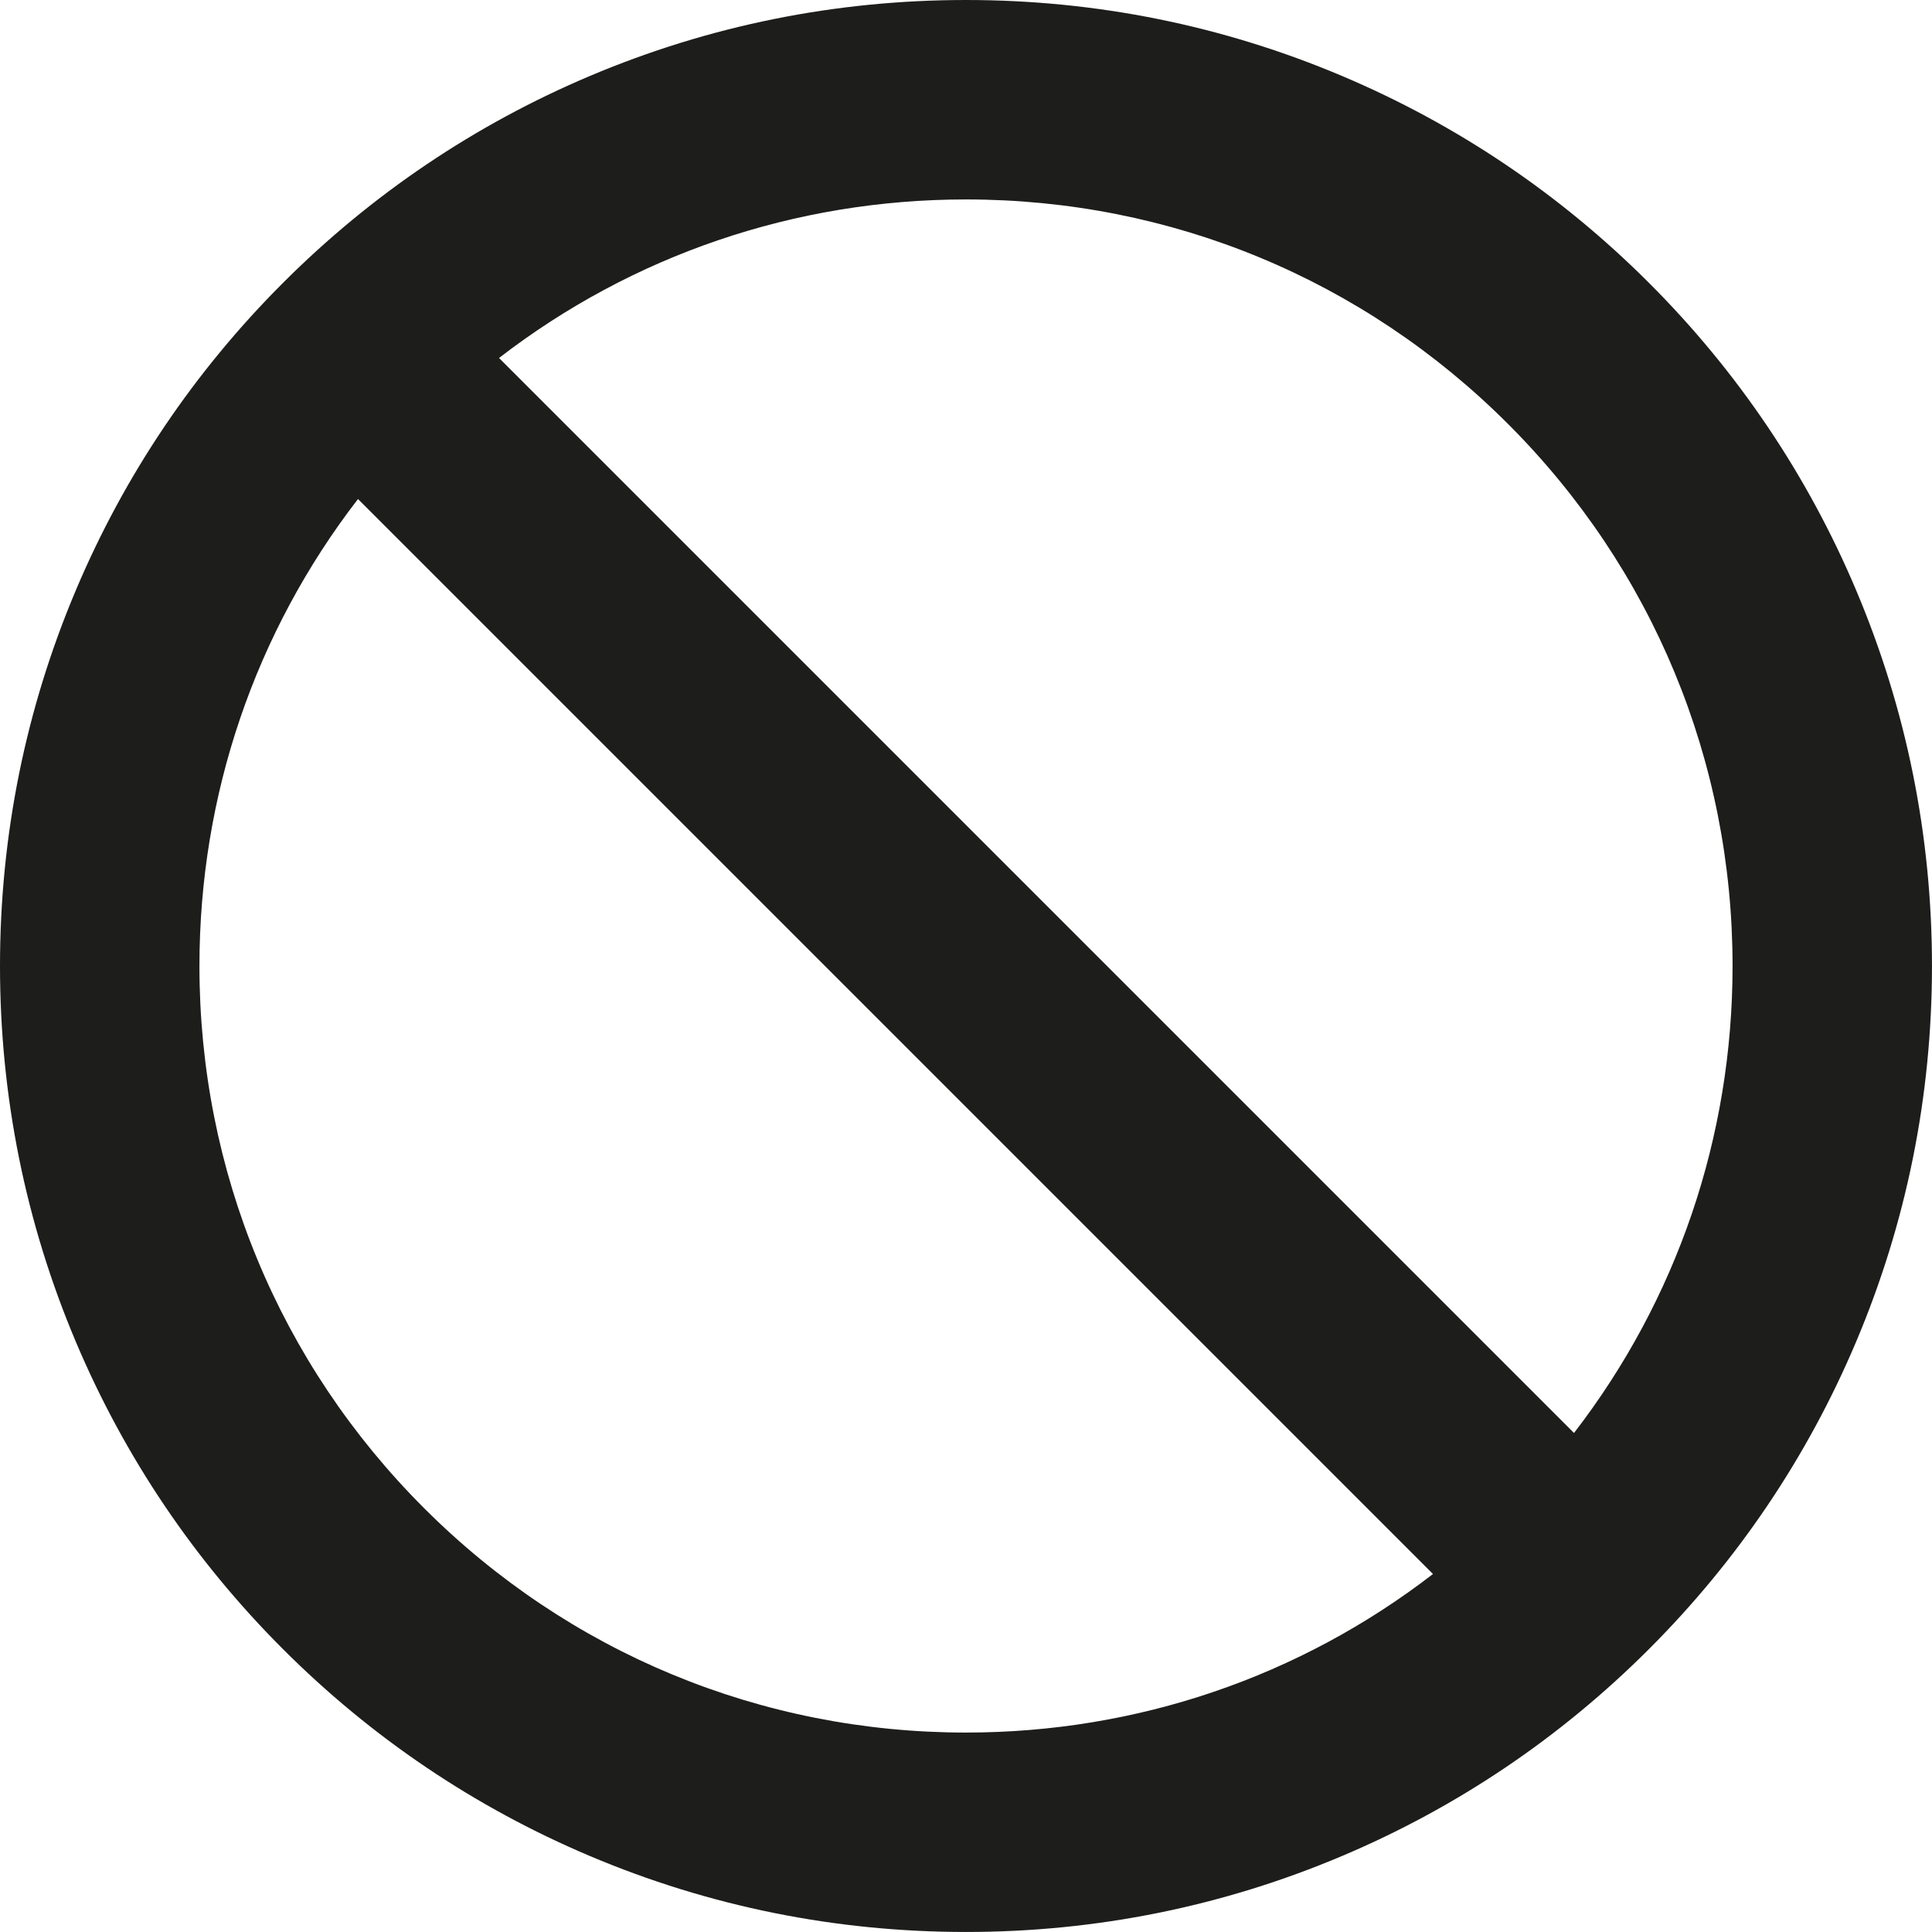 <?xml version="1.0" encoding="UTF-8"?>
<svg id="Camada_2" data-name="Camada 2" xmlns="http://www.w3.org/2000/svg" viewBox="0 0 845.88 845.88">
  <defs>
    <style>
      .cls-1 {
        fill: #1d1d1b;
        stroke-width: 0px;
      }
    </style>
  </defs>
  <g id="Objects">
    <path class="cls-1" d="M812.62,258.3c-21.3-50.37-51.79-95.59-90.62-134.42-38.83-38.83-84.05-69.32-134.42-90.62C535.41,11.19,480.02,0,422.94,0s-112.47,11.19-164.64,33.25c-50.37,21.3-95.59,51.79-134.42,90.62-38.83,38.83-69.32,84.05-90.62,134.42C11.19,310.47,0,365.86,0,422.94s11.19,112.47,33.25,164.64c21.3,50.37,51.79,95.59,90.62,134.42,38.83,38.83,84.05,69.32,134.42,90.62,52.17,22.07,107.56,33.25,164.64,33.25s112.47-11.19,164.64-33.26c50.37-21.3,95.59-51.79,134.42-90.62,38.83-38.83,69.32-84.05,90.62-134.42,22.07-52.17,33.26-107.56,33.26-164.64s-11.19-112.47-33.26-164.64ZM422.94,758.56c-89.65,0-173.93-34.91-237.32-98.3-63.39-63.39-98.3-147.67-98.3-237.32,0-74.93,24.4-146.09,69.42-204.46l470.66,470.66c-58.37,45.02-129.53,69.42-204.46,69.42ZM689.14,627.4L218.48,156.74c58.37-45.02,129.53-69.42,204.46-69.42,89.65,0,173.93,34.91,237.32,98.3,63.39,63.39,98.3,147.67,98.3,237.32,0,74.93-24.4,146.09-69.42,204.46Z"/>
  </g>
</svg>